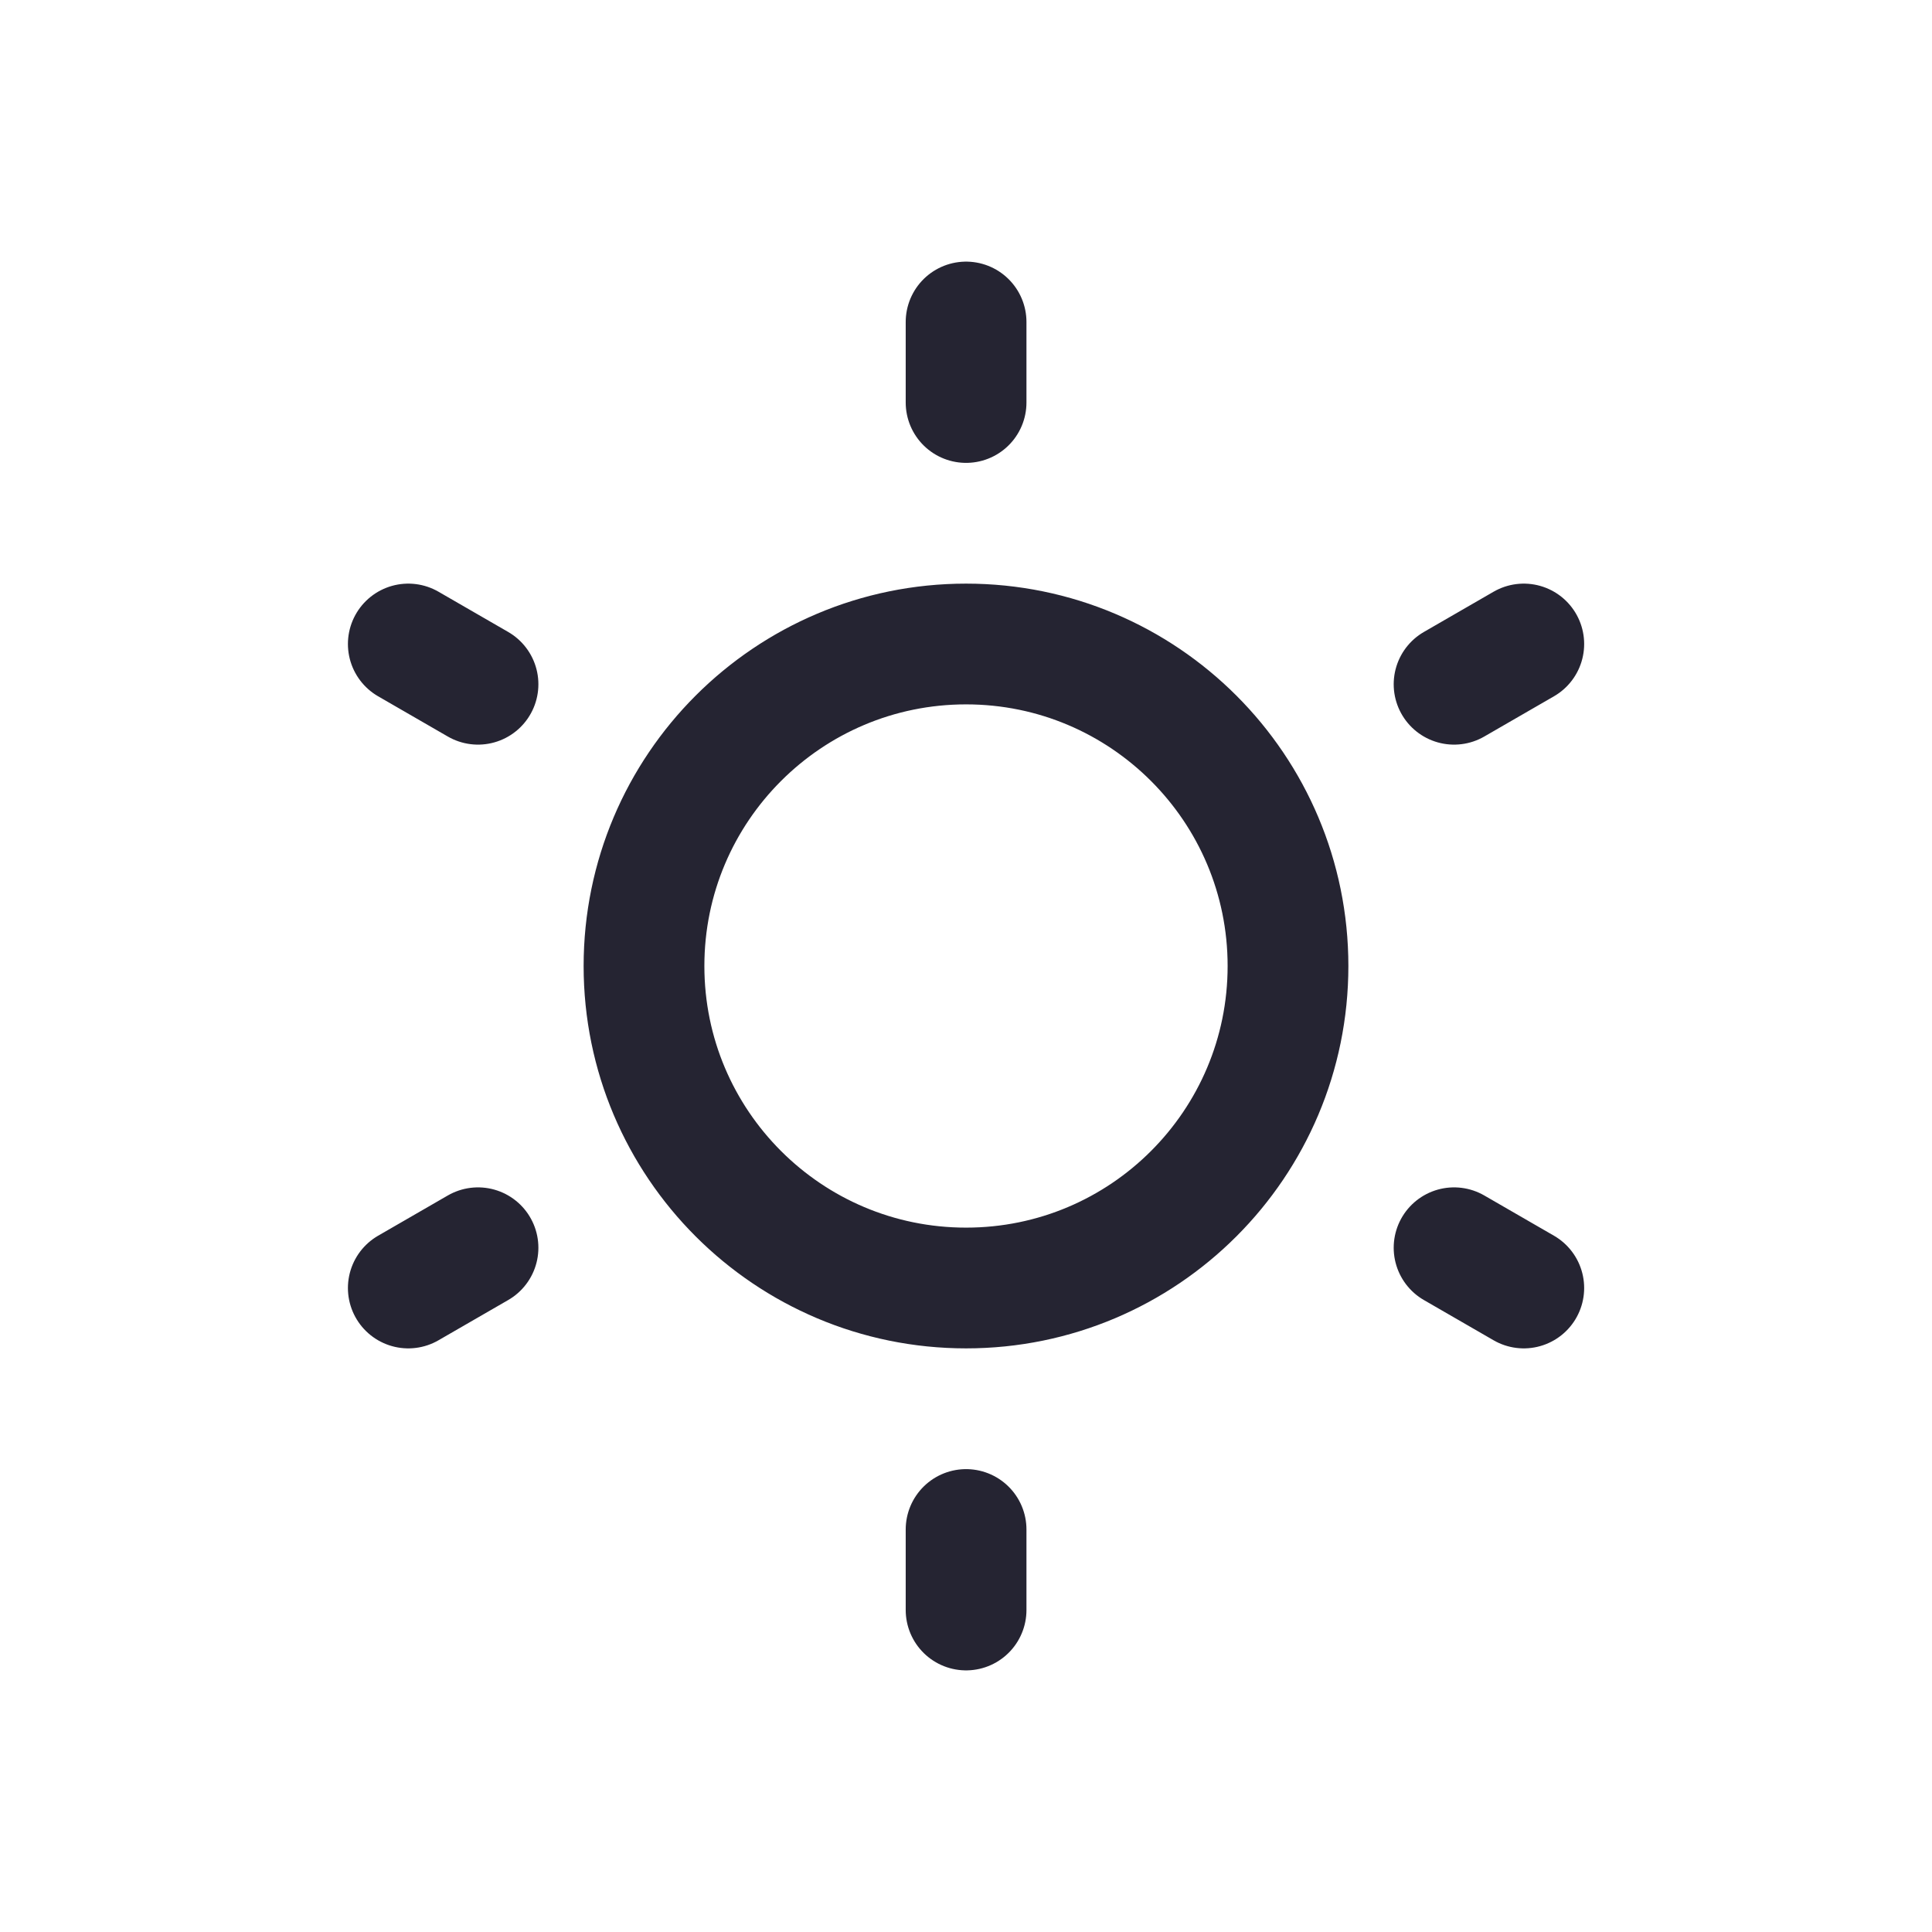 <svg width="24" height="24" viewBox="0 0 24 24" fill="none" xmlns="http://www.w3.org/2000/svg">
<path d="M12.001 4V5M12.001 19V20M5.072 8L5.938 8.5M18.063 15.5L18.929 16M18.929 8L18.063 8.5M5.938 15.5L5.072 16M16 12C16 9.791 14.21 8 12.001 8C9.791 8 8 9.791 8 12C8 14.209 9.791 16 12.001 16C14.21 16 16 14.209 16 12Z" stroke="#252432" stroke-width="1.5" stroke-linecap="round" stroke-linejoin="round"/>
</svg>
